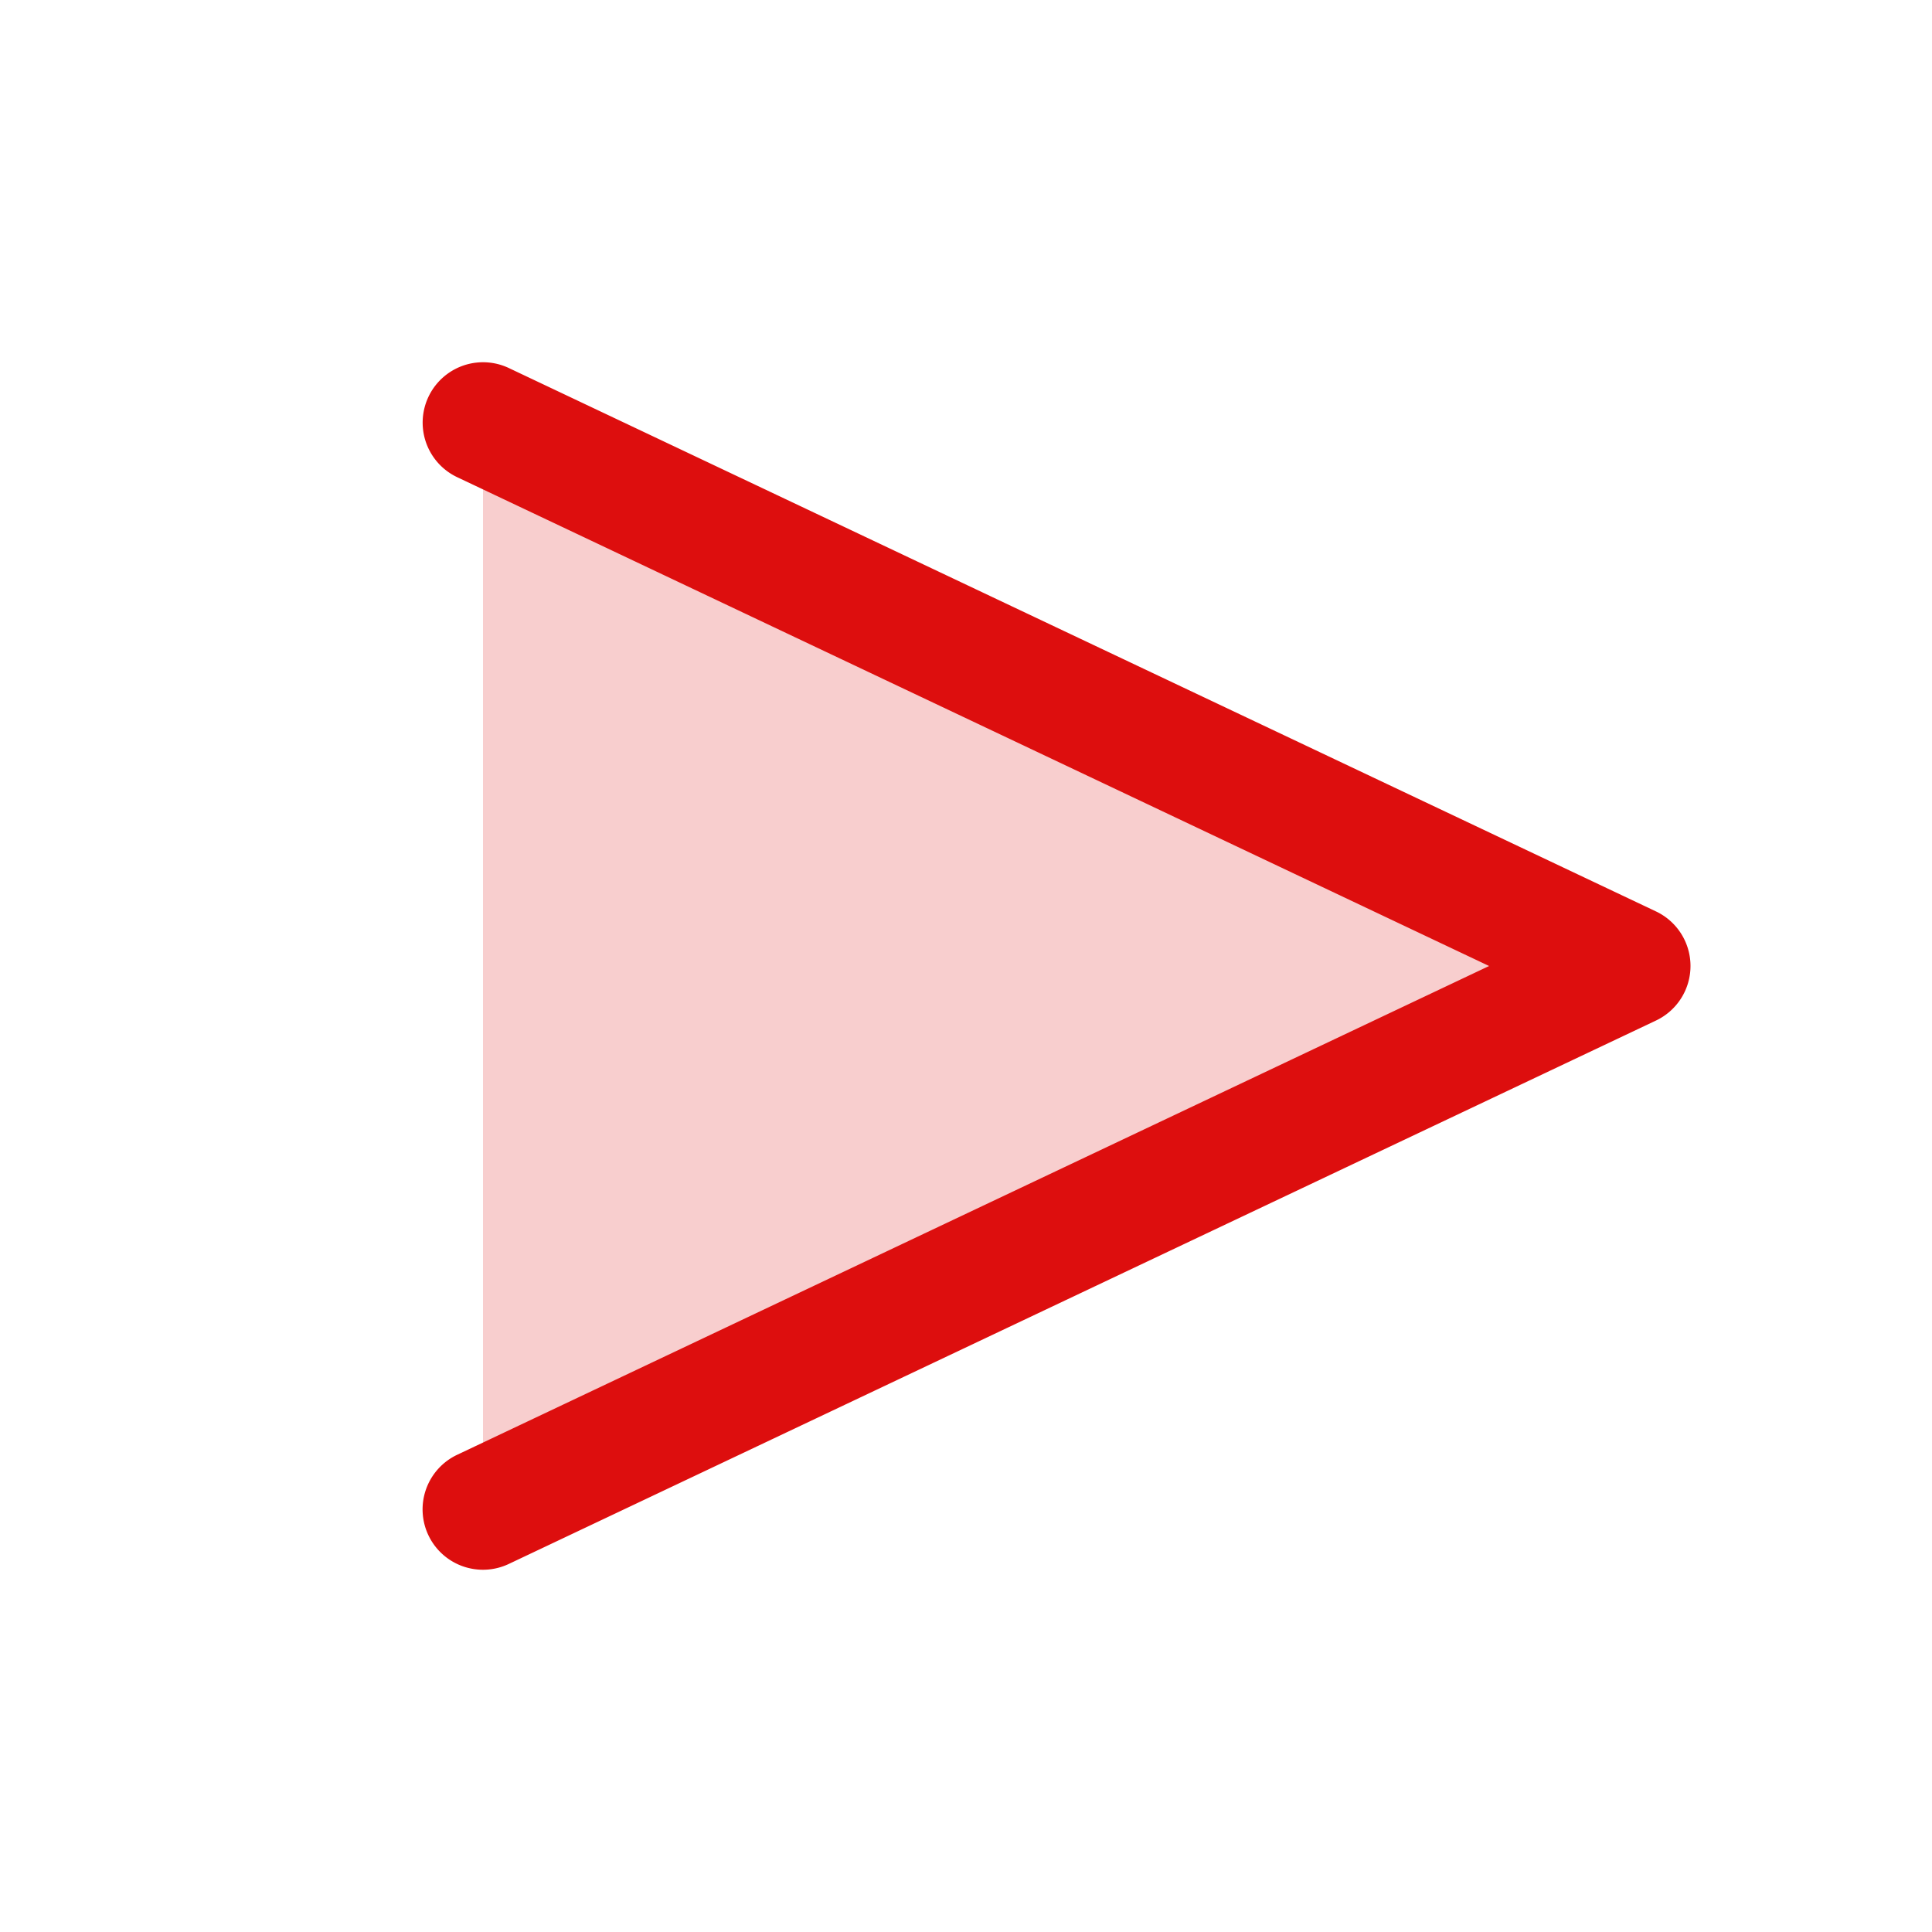 <svg xmlns="http://www.w3.org/2000/svg" viewBox="0 0 256 256" fill="#DD0E0E"><path d="M216,128,64,200V56Z" opacity="0.2"/><path d="M224,128a8,8,0,0,1-4.58,7.23l-152,72a8,8,0,1,1-6.85-14.46L197.31,128,60.58,63.23a8,8,0,1,1,6.85-14.46l152,72A8,8,0,0,1,224,128Z"/></svg>
